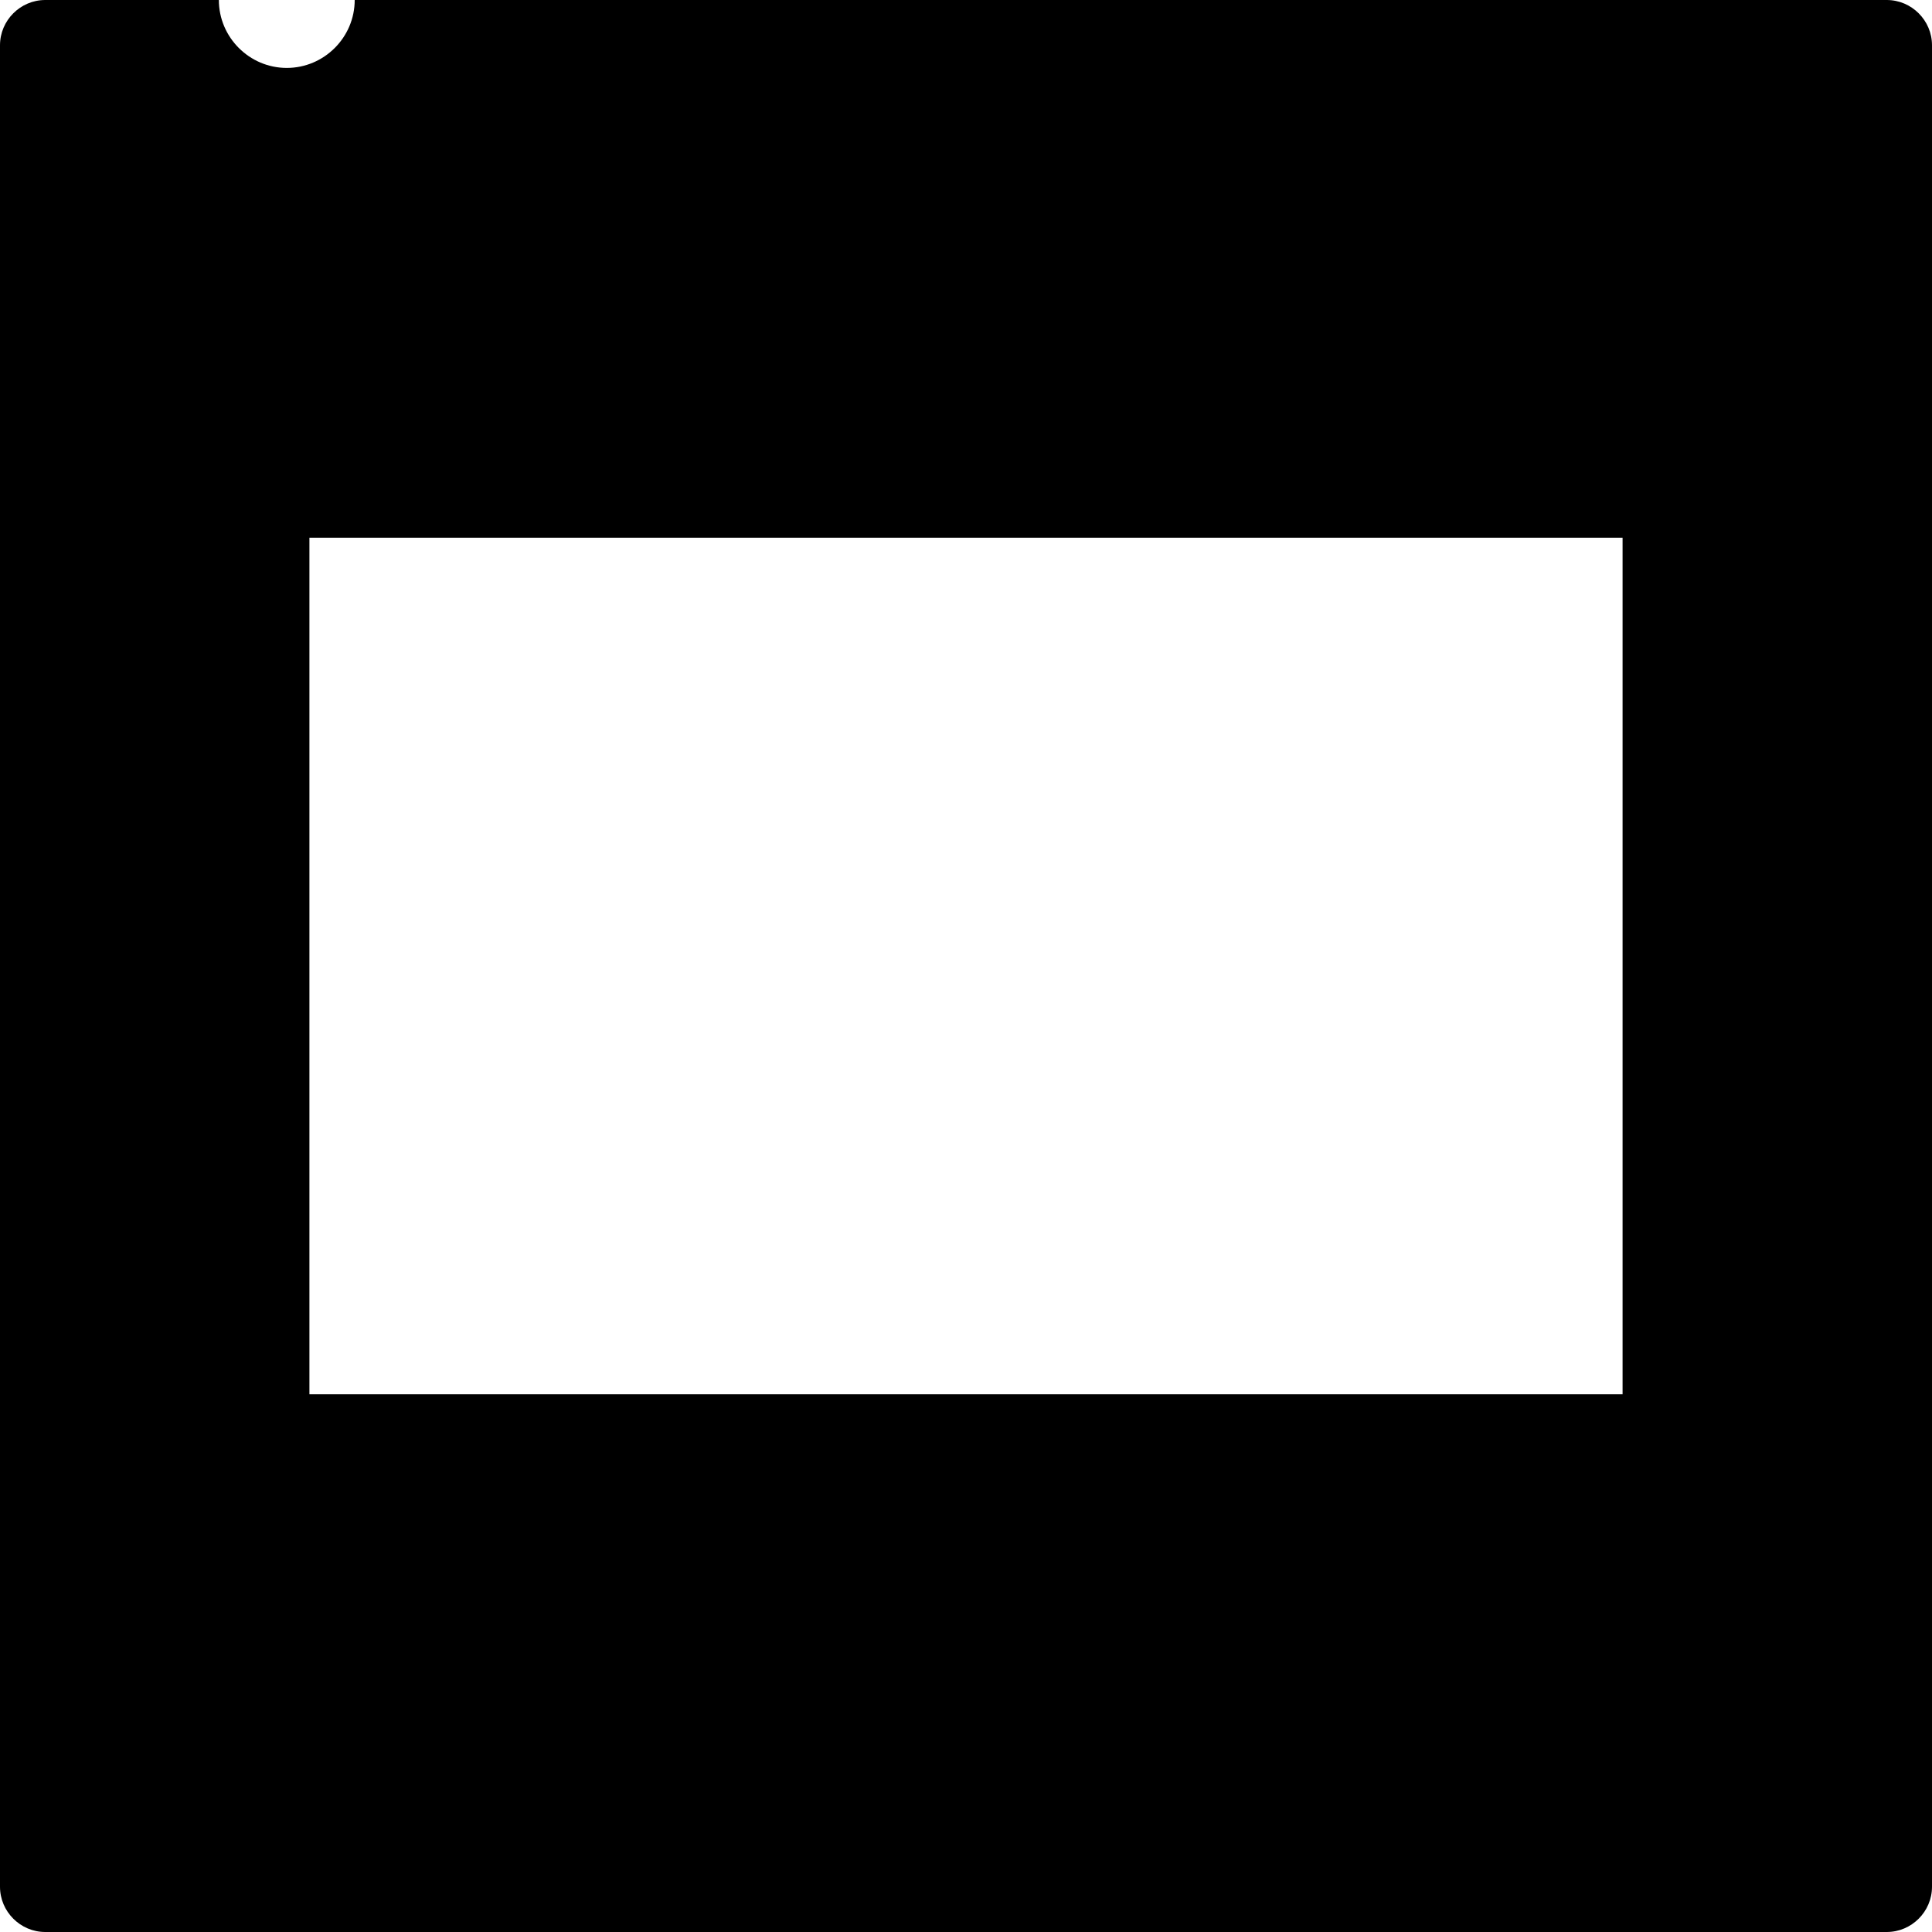 <svg version="1.1" xmlns="http://www.w3.org/2000/svg" x="0" y="0" viewBox="0 0 512 512" xml:space="preserve"><path d="M500 0H94c0 9.9-8.1 18-18 18S58 9.9 58 0H12C5.4 0 0 5.4 0 12v488c0 6.6 5.4 12 12 12h488c6.6 0 12-5.4 12-12V12c0-6.6-5.4-12-12-12zm-70 369.5H82v-227h348v227z"/></svg>